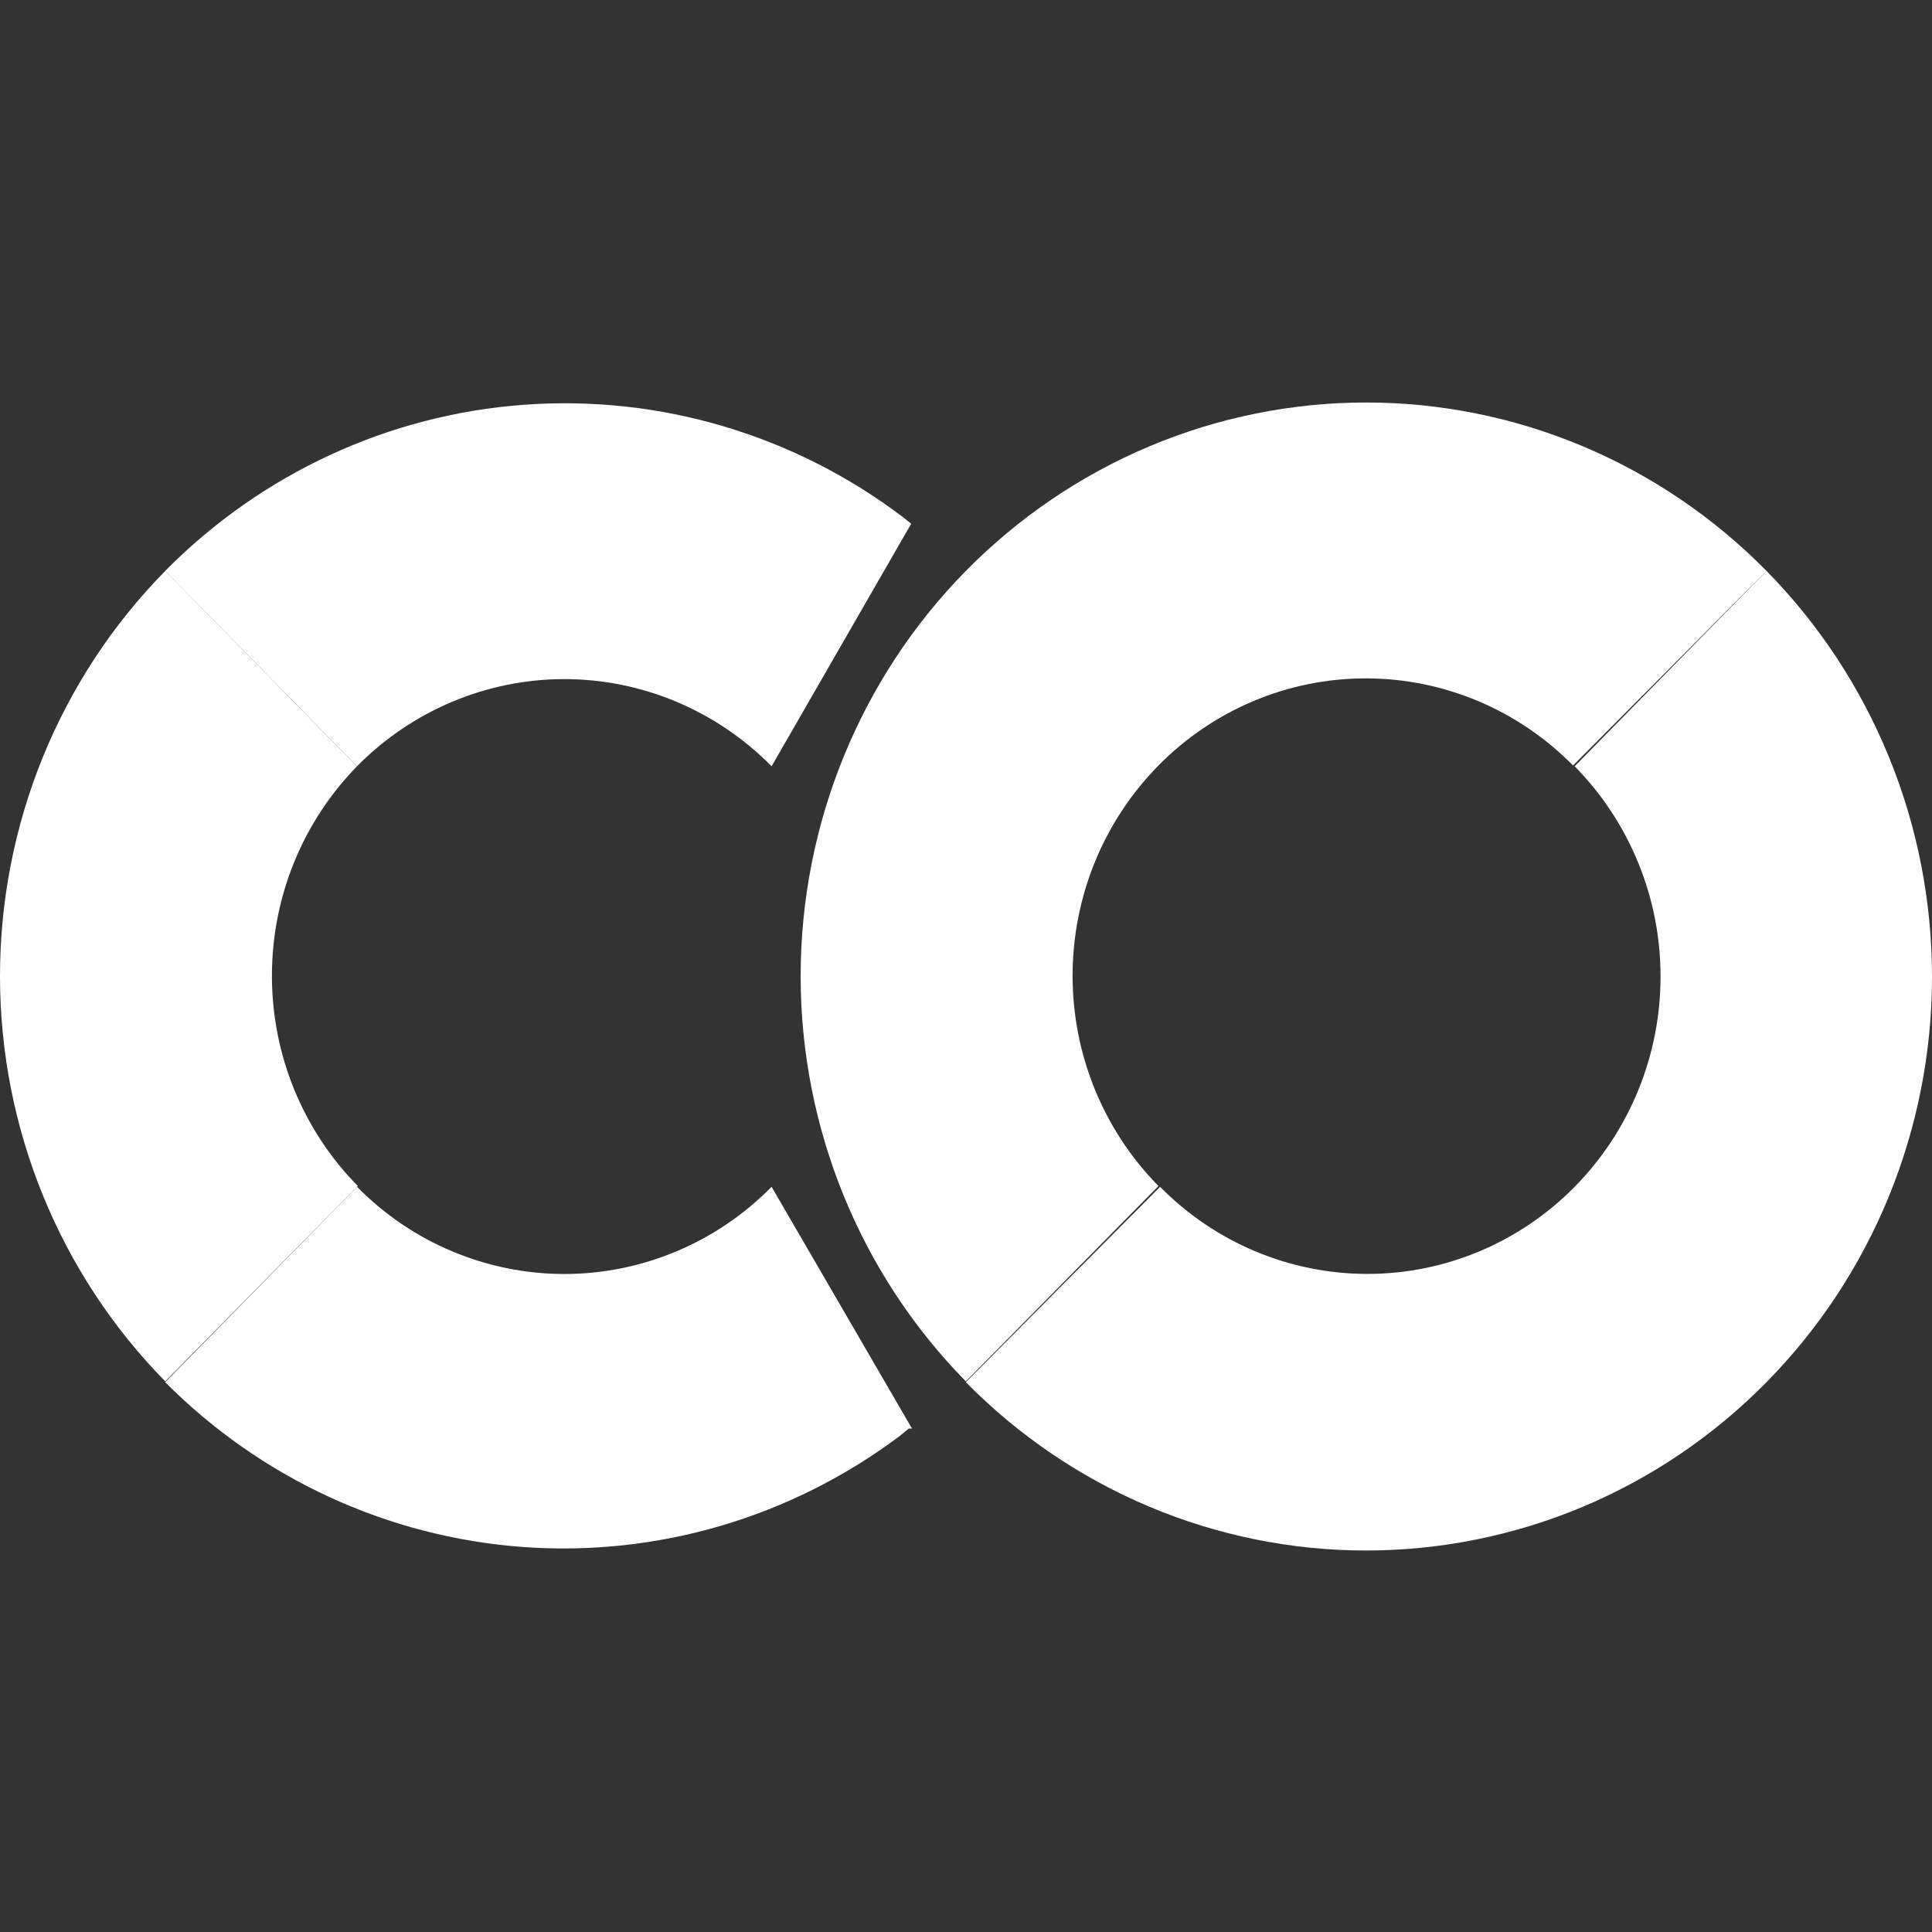 <svg width="24" height="24" viewBox="0 0 24 24" fill="none" xmlns="http://www.w3.org/2000/svg">
<rect x="0" y="0" width="24" height="24" fill="#333333" stroke="none"/>
<path d="M4.435 9.519L2.053 7.092C0.738 8.428 0 10.239 0 12.126C0 14.013 0.738 15.824 2.053 17.16L4.445 14.733C3.763 14.042 3.379 13.105 3.378 12.128C3.376 11.151 3.756 10.213 4.435 9.519Z" fill="white"/>
<path d="M2.052 7.092L4.435 9.519C4.773 9.176 5.174 8.904 5.616 8.718C6.058 8.532 6.532 8.436 7.01 8.436C7.488 8.436 7.962 8.532 8.404 8.718C8.846 8.904 9.247 9.176 9.585 9.519L11.319 6.506L11.217 6.424C9.865 5.4 8.195 4.905 6.512 5.028C4.83 5.15 3.247 5.883 2.052 7.092Z" fill="white"/>
<path d="M11.329 17.746L9.585 14.743C9.247 15.086 8.846 15.359 8.404 15.544C7.962 15.73 7.488 15.826 7.01 15.826C6.532 15.826 6.058 15.73 5.616 15.544C5.174 15.359 4.773 15.086 4.435 14.743L2.052 17.17C3.244 18.368 4.819 19.094 6.493 19.217C8.166 19.34 9.828 18.851 11.177 17.838L11.289 17.746" fill="white"/>
<path d="M11.998 7.092C10.684 8.428 9.946 10.239 9.946 12.126C9.946 14.013 10.684 15.824 11.998 17.16L14.391 14.733C13.708 14.04 13.324 13.101 13.324 12.121C13.324 11.141 13.708 10.202 14.391 9.509C15.074 8.816 16 8.427 16.966 8.427C17.932 8.427 18.858 8.816 19.541 9.509L21.944 7.092C21.291 6.429 20.516 5.903 19.663 5.544C18.809 5.185 17.895 5 16.971 5C16.047 5 15.133 5.185 14.279 5.544C13.426 5.903 12.651 6.429 11.998 7.092Z" fill="white"/>
<path d="M21.944 7.092L19.561 9.519C20.244 10.212 20.628 11.151 20.628 12.131C20.628 13.111 20.244 14.05 19.561 14.743C18.878 15.436 17.952 15.825 16.986 15.825C16.02 15.825 15.094 15.436 14.411 14.743L11.998 17.17C13.316 18.508 15.103 19.26 16.967 19.261C17.89 19.261 18.805 19.077 19.657 18.72C20.511 18.362 21.286 17.837 21.939 17.175C22.592 16.514 23.11 15.728 23.464 14.863C23.817 13.998 24 13.071 24 12.135C24 11.198 23.819 10.271 23.466 9.406C23.113 8.541 22.596 7.755 21.944 7.092Z" fill="white"/>
</svg>
